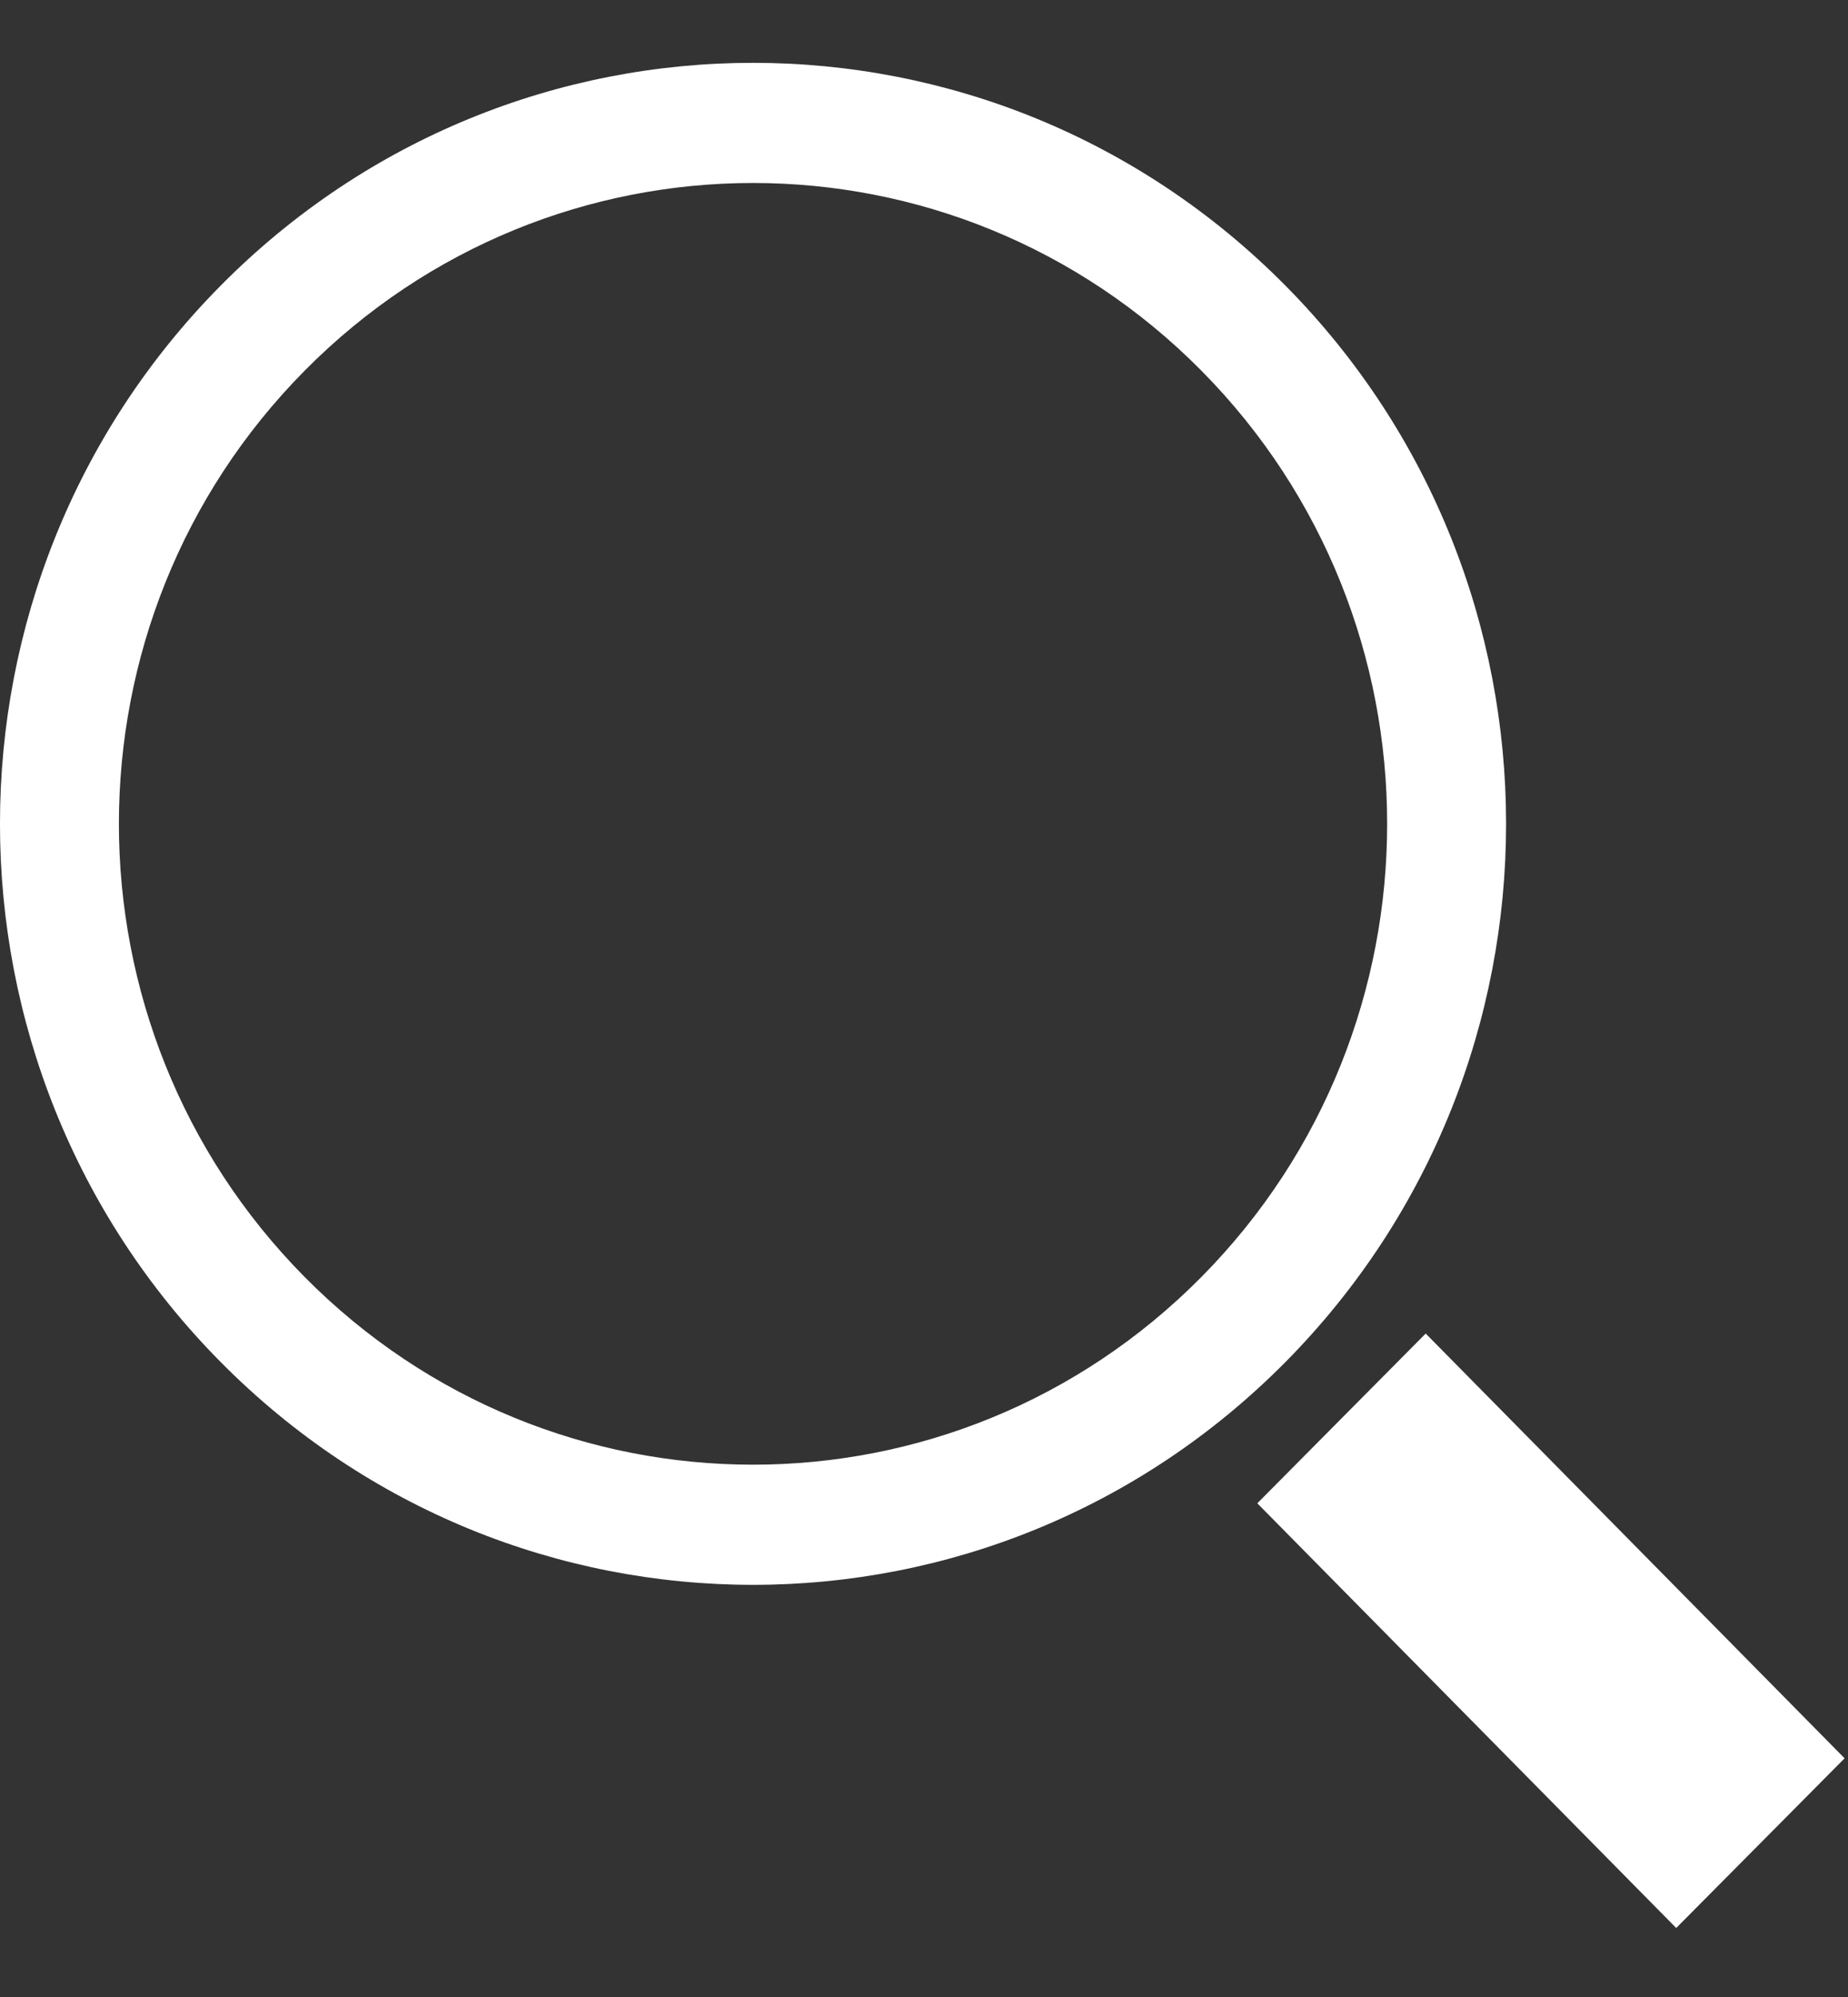 <svg data-v-60abdccc="" xmlns="http://www.w3.org/2000/svg" width="25" height="27" viewBox="0 0 25 27" class="header-nav__icon svg-sprite-icon icon-header__search"><rect x="0" y="0" width="25" height="27" fill="#333333" stroke="none"/><path data-v-60abdccc="" fill-rule="evenodd" clip-rule="evenodd" d="M17.391 3.863C13.412 -0.155 6.962 -0.155 2.984 3.863C-0.995 7.881 -0.995 14.396 2.984 18.414C6.962 22.432 13.412 22.432 17.391 18.414C21.369 14.396 21.369 7.881 17.391 3.863ZM16.253 17.265C12.903 20.649 7.471 20.649 4.121 17.265C0.771 13.881 0.771 8.395 4.121 5.012C7.471 1.628 12.903 1.628 16.253 5.012C19.603 8.395 19.603 13.881 16.253 17.265Z" fill="white"></path> <path data-v-60abdccc="" fill-rule="evenodd" clip-rule="evenodd" d="M19.287 18.03L17.009 20.325L22.676 26.067L24.954 23.773L19.287 18.03Z" fill="white"></path></svg>